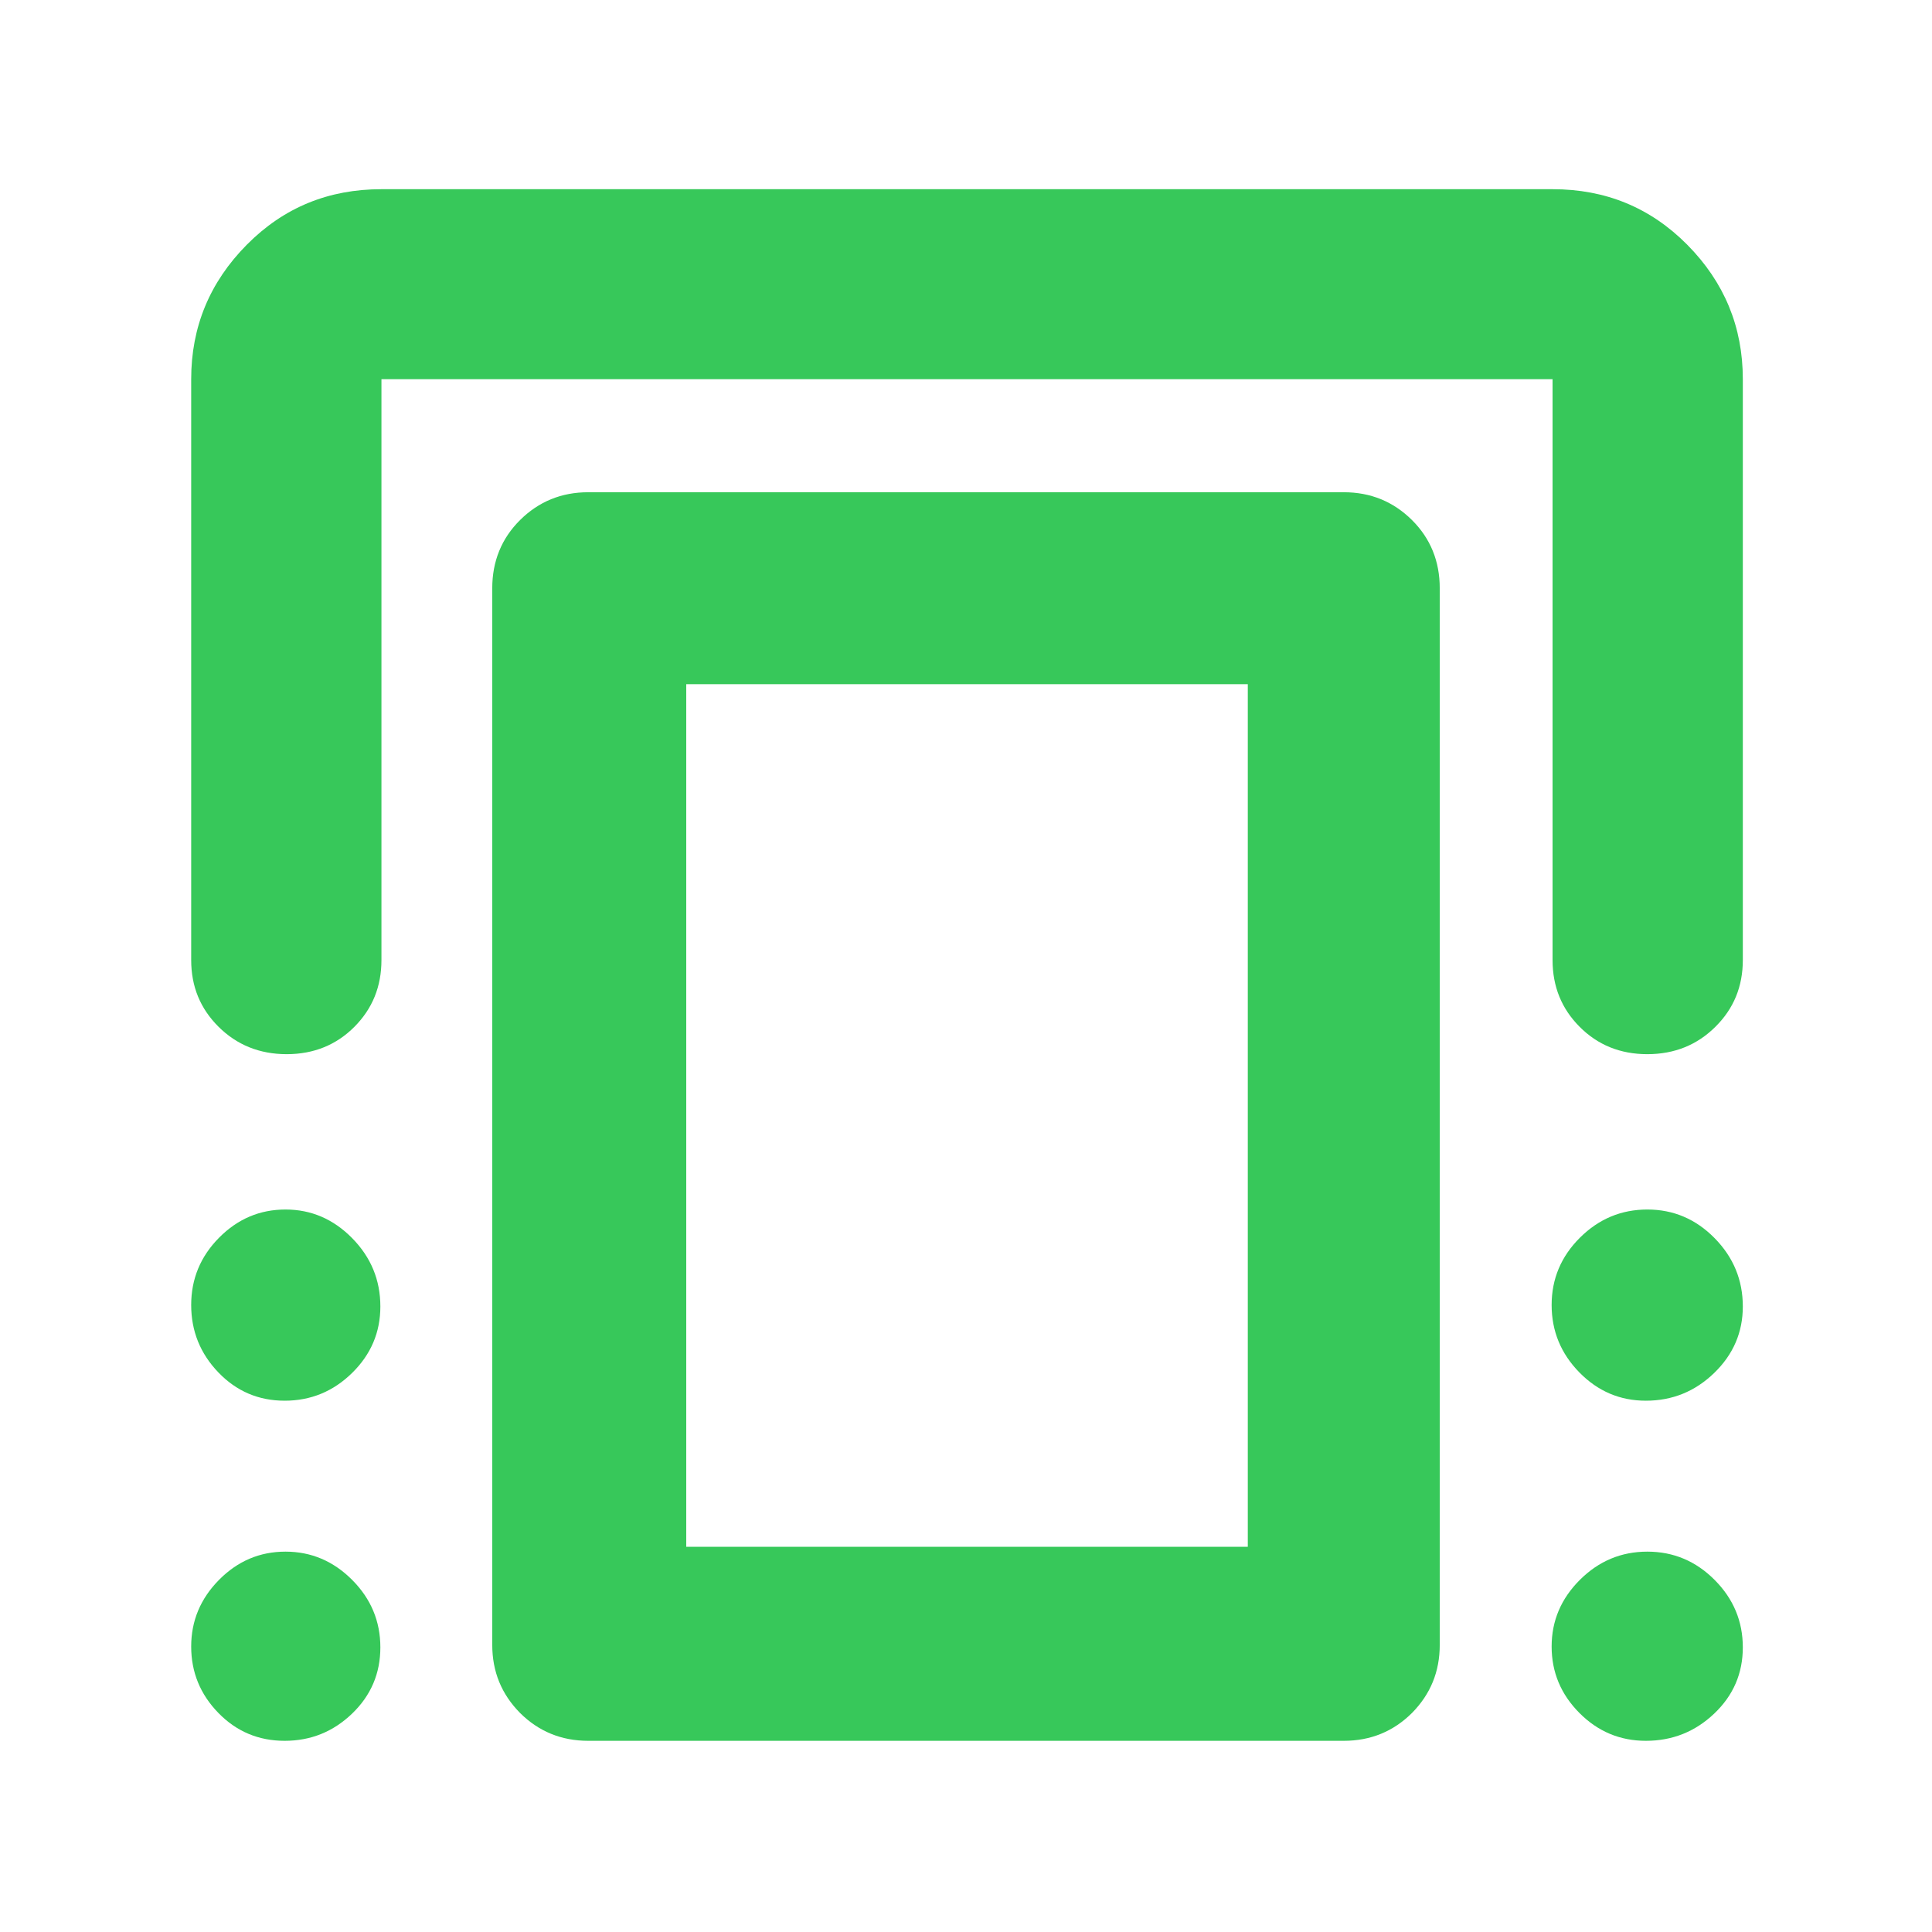 <svg height="48" viewBox="0 -960 960 960" width="48" xmlns="http://www.w3.org/2000/svg"><path fill="rgb(55, 200, 90)" d="m817.82-95c-12.847 0-23.86-4.62-33.04-13.86-9.187-9.24-13.78-20.24-13.78-33s4.687-23.807 14.06-33.14 20.54-14 33.5-14 24.107 4.687 33.44 14.06 14 20.54 14 33.5-4.747 23.94-14.24 32.94-20.807 13.5-33.94 13.5zm-676.38 0c-12.96 0-23.94-4.62-32.94-13.86s-13.5-20.24-13.5-33 4.62-23.807 13.86-33.14 20.24-14 33-14 23.807 4.687 33.14 14.06 14 20.54 14 33.5-4.687 23.94-14.06 32.94-20.54 13.5-33.5 13.5zm643.34-183.06c-9.187-9.373-13.78-20.54-13.78-33.5s4.687-24.107 14.06-33.44 20.54-14 33.5-14 24.107 4.747 33.44 14.24 14 20.807 14 33.94c0 12.847-4.747 23.863-14.24 33.05-9.493 9.18-20.807 13.77-33.94 13.77-12.847 0-23.86-4.687-33.04-14.06zm-643.34 14.06c-12.96 0-23.94-4.687-32.94-14.06s-13.5-20.54-13.5-33.5 4.62-24.107 13.86-33.44 20.24-14 33-14 23.807 4.747 33.14 14.24 14 20.807 14 33.94c0 12.847-4.687 23.863-14.06 33.05-9.373 9.18-20.54 13.77-33.5 13.77zm199.551 72.6h279.033v-428.63h-279.033zm-48.703 96.4c-13.354 0-24.637-4.67-33.849-13.81-9.215-9.34-13.842-20.51-13.842-33.89v-525.01c0-13.39 4.627-24.76 13.842-33.9 9.212-9.13 20.495-13.8 33.849-13.8h375.424c13.374 0 24.655 4.67 33.87 13.8 9.212 9.14 13.82 20.51 13.82 33.9v525.01c0 13.38-4.608 24.55-13.82 33.89-9.215 9.14-20.496 13.81-33.87 13.81zm479.171-770.99c26.201 0 48.482 9.01 66.922 27.59 18.4 18.6 27.619 40.8 27.619 66.82v288.6c0 13.18-4.539 24.19-13.619 33.18-9.061 9.02-20.34 13.61-33.841 13.61-13.459 0-24.68-4.59-33.639-13.61-8.96-8.99-13.442-20-13.442-33.18v-288.6h-581.92v288.59c0 13.21-4.479 24.2-13.439 33.21-8.96 8.99-20.18 13.59-33.64 13.59-13.5 0-24.78-4.6-33.84-13.59-9.081-9.01-13.62-20-13.62-33.21v-288.59c0-26.01 9.219-48.2 27.619-66.8 18.441-18.61 40.721-27.61 66.92-27.61z"/></svg>